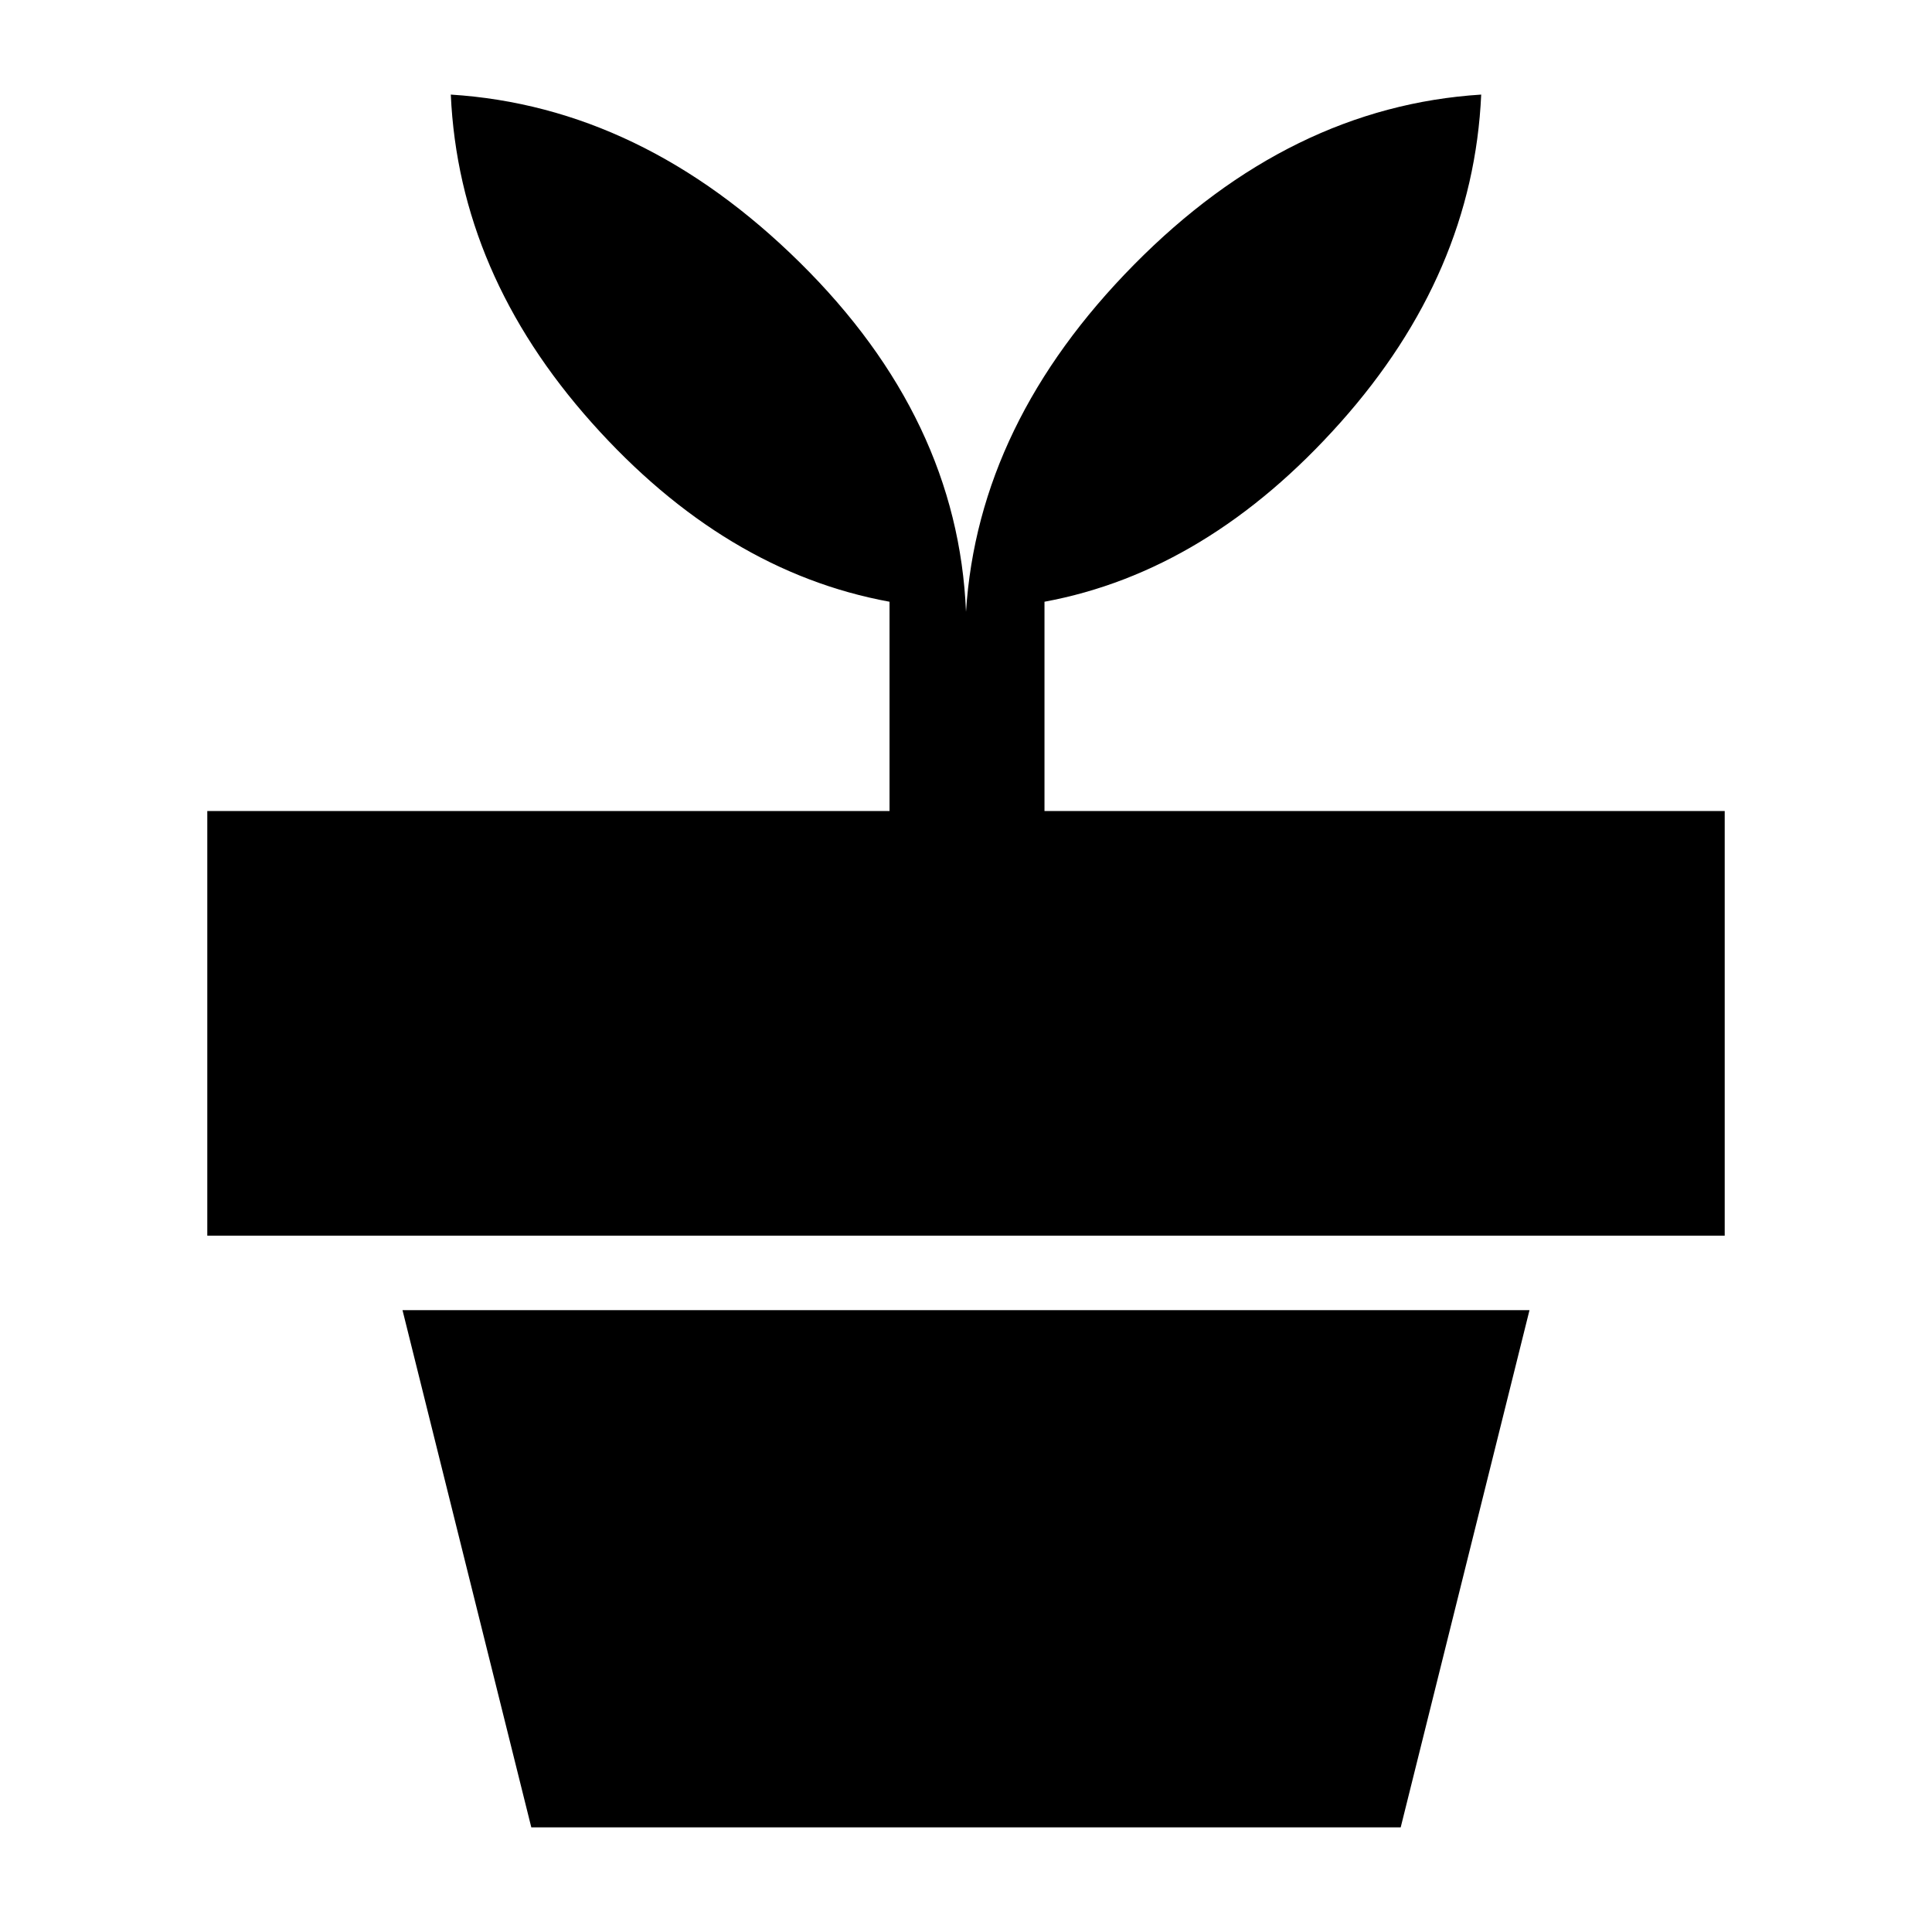 <svg xmlns="http://www.w3.org/2000/svg" height="48" width="48"><path d="M34.8 45.4H13.2L10 32.55h28ZM24 15.2q.3-4.7 4.175-8.625T36.8 2.35q-.2 4.45-3.5 8.15t-7.35 4.45v5.2h16.9V30.7H5.15V20.15H22.1v-5.2q-4.1-.75-7.4-4.45-3.3-3.7-3.5-8.15 4.75.3 8.675 4.175Q23.8 10.4 24 15.2Z"/></svg>